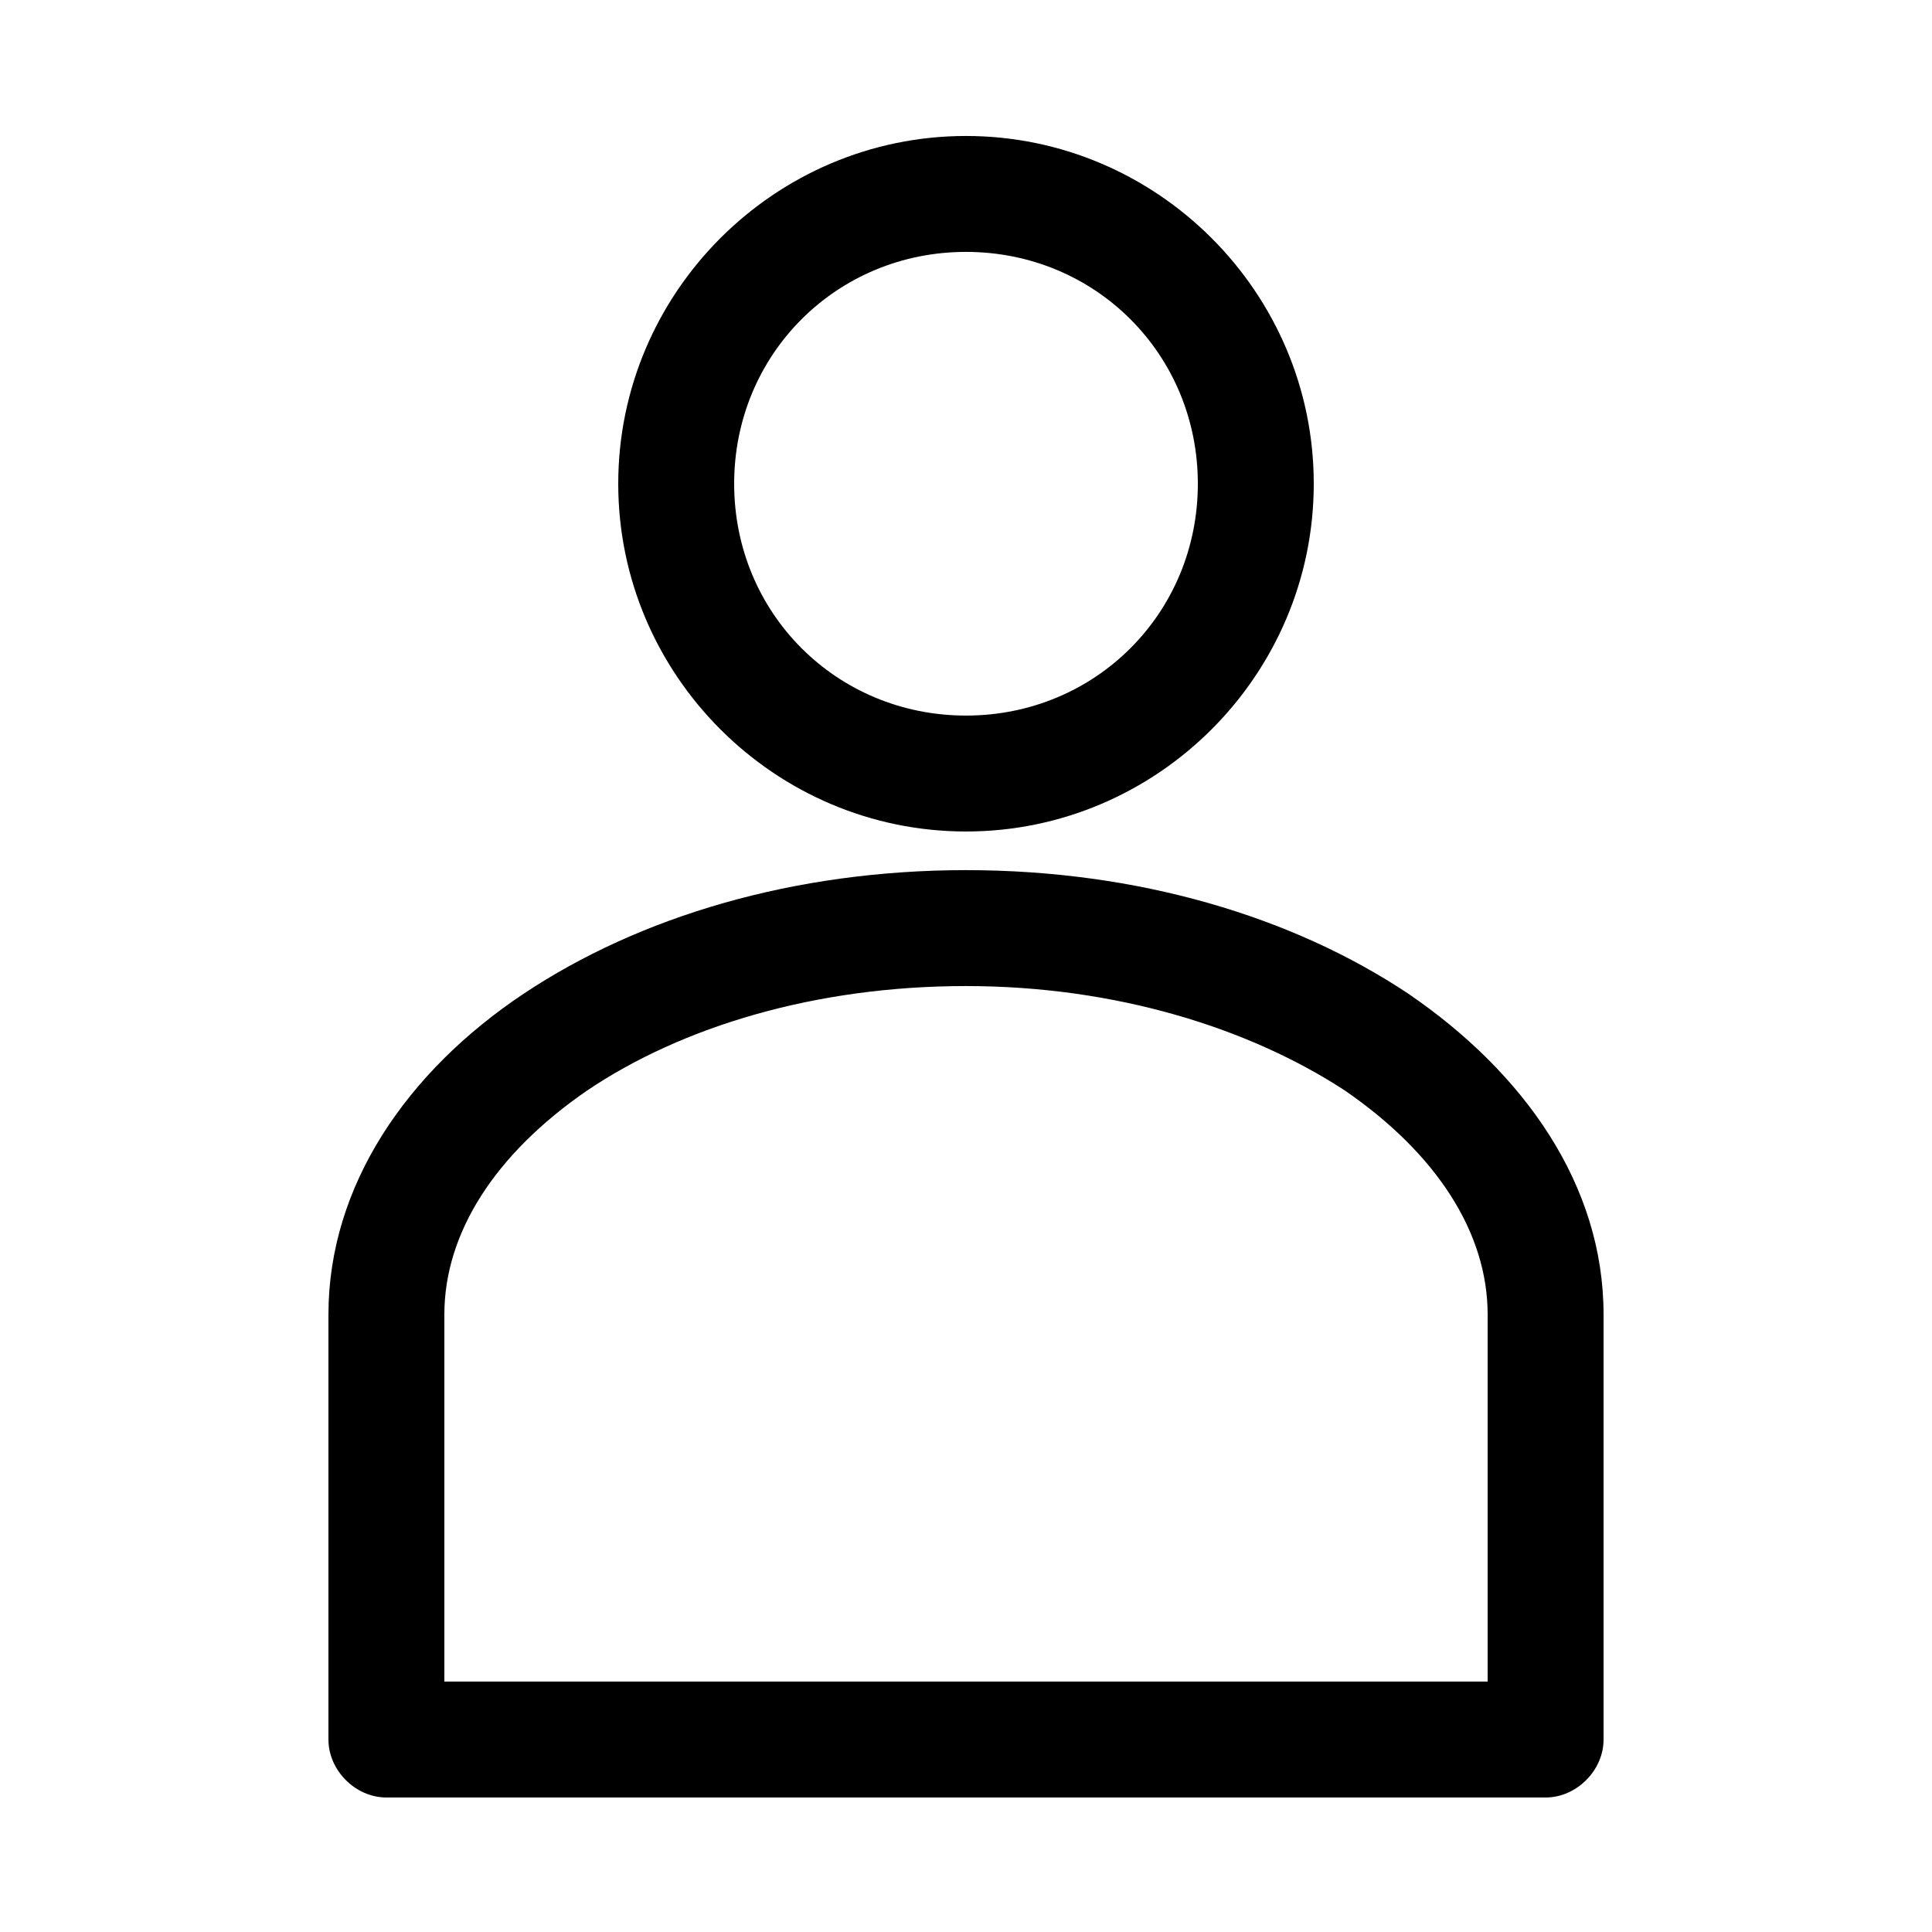 <?xml version="1.0" encoding="utf-8"?>
<!-- Generator: Adobe Illustrator 21.0.1, SVG Export Plug-In . SVG Version: 6.00 Build 0)  -->
<svg version="1.1"
	 id="Layer_1" xmlns:cc="http://creativecommons.org/ns#" xmlns:dc="http://purl.org/dc/elements/1.1/" xmlns:inkscape="http://www.inkscape.org/namespaces/inkscape" xmlns:rdf="http://www.w3.org/1999/02/22-rdf-syntax-ns#" xmlns:sodipodi="http://sodipodi.sourceforge.net/DTD/sodipodi-0.dtd" xmlns:svg="http://www.w3.org/2000/svg"
	 xmlns="http://www.w3.org/2000/svg" xmlns:xlink="http://www.w3.org/1999/xlink" x="0px" y="0px" viewBox="0 0 100 100"
	 style="enable-background:new 0 0 100 100;" xml:space="preserve">
<g transform="translate(0,-952.362)">
	<path d="M50,959.4c-9.9,0-18,8.1-18,18s8.1,18,18,18s18-8.1,18-18C68,967.5,59.9,959.4,50,959.4z M50,965.4c6.7,0,12,5.3,12,12
		s-5.3,12-12,12s-12-5.3-12-12S43.3,965.4,50,965.4z M50,997.4c-8.9,0-16.9,2.4-22.9,6.4s-10.1,9.9-10.1,16.6v22c0,1.6,1.4,3,3,3h60
		c1.6,0,3-1.4,3-3v-22c0-6.7-4.1-12.5-10.1-16.6C66.9,999.8,58.9,997.4,50,997.4z M50,1003.4c7.8,0,14.7,2.2,19.6,5.4
		c4.8,3.3,7.4,7.4,7.4,11.6v19H23v-19c0-4.2,2.6-8.3,7.4-11.6C35.3,1005.5,42.2,1003.4,50,1003.4L50,1003.4z"/>
</g>
</svg>
